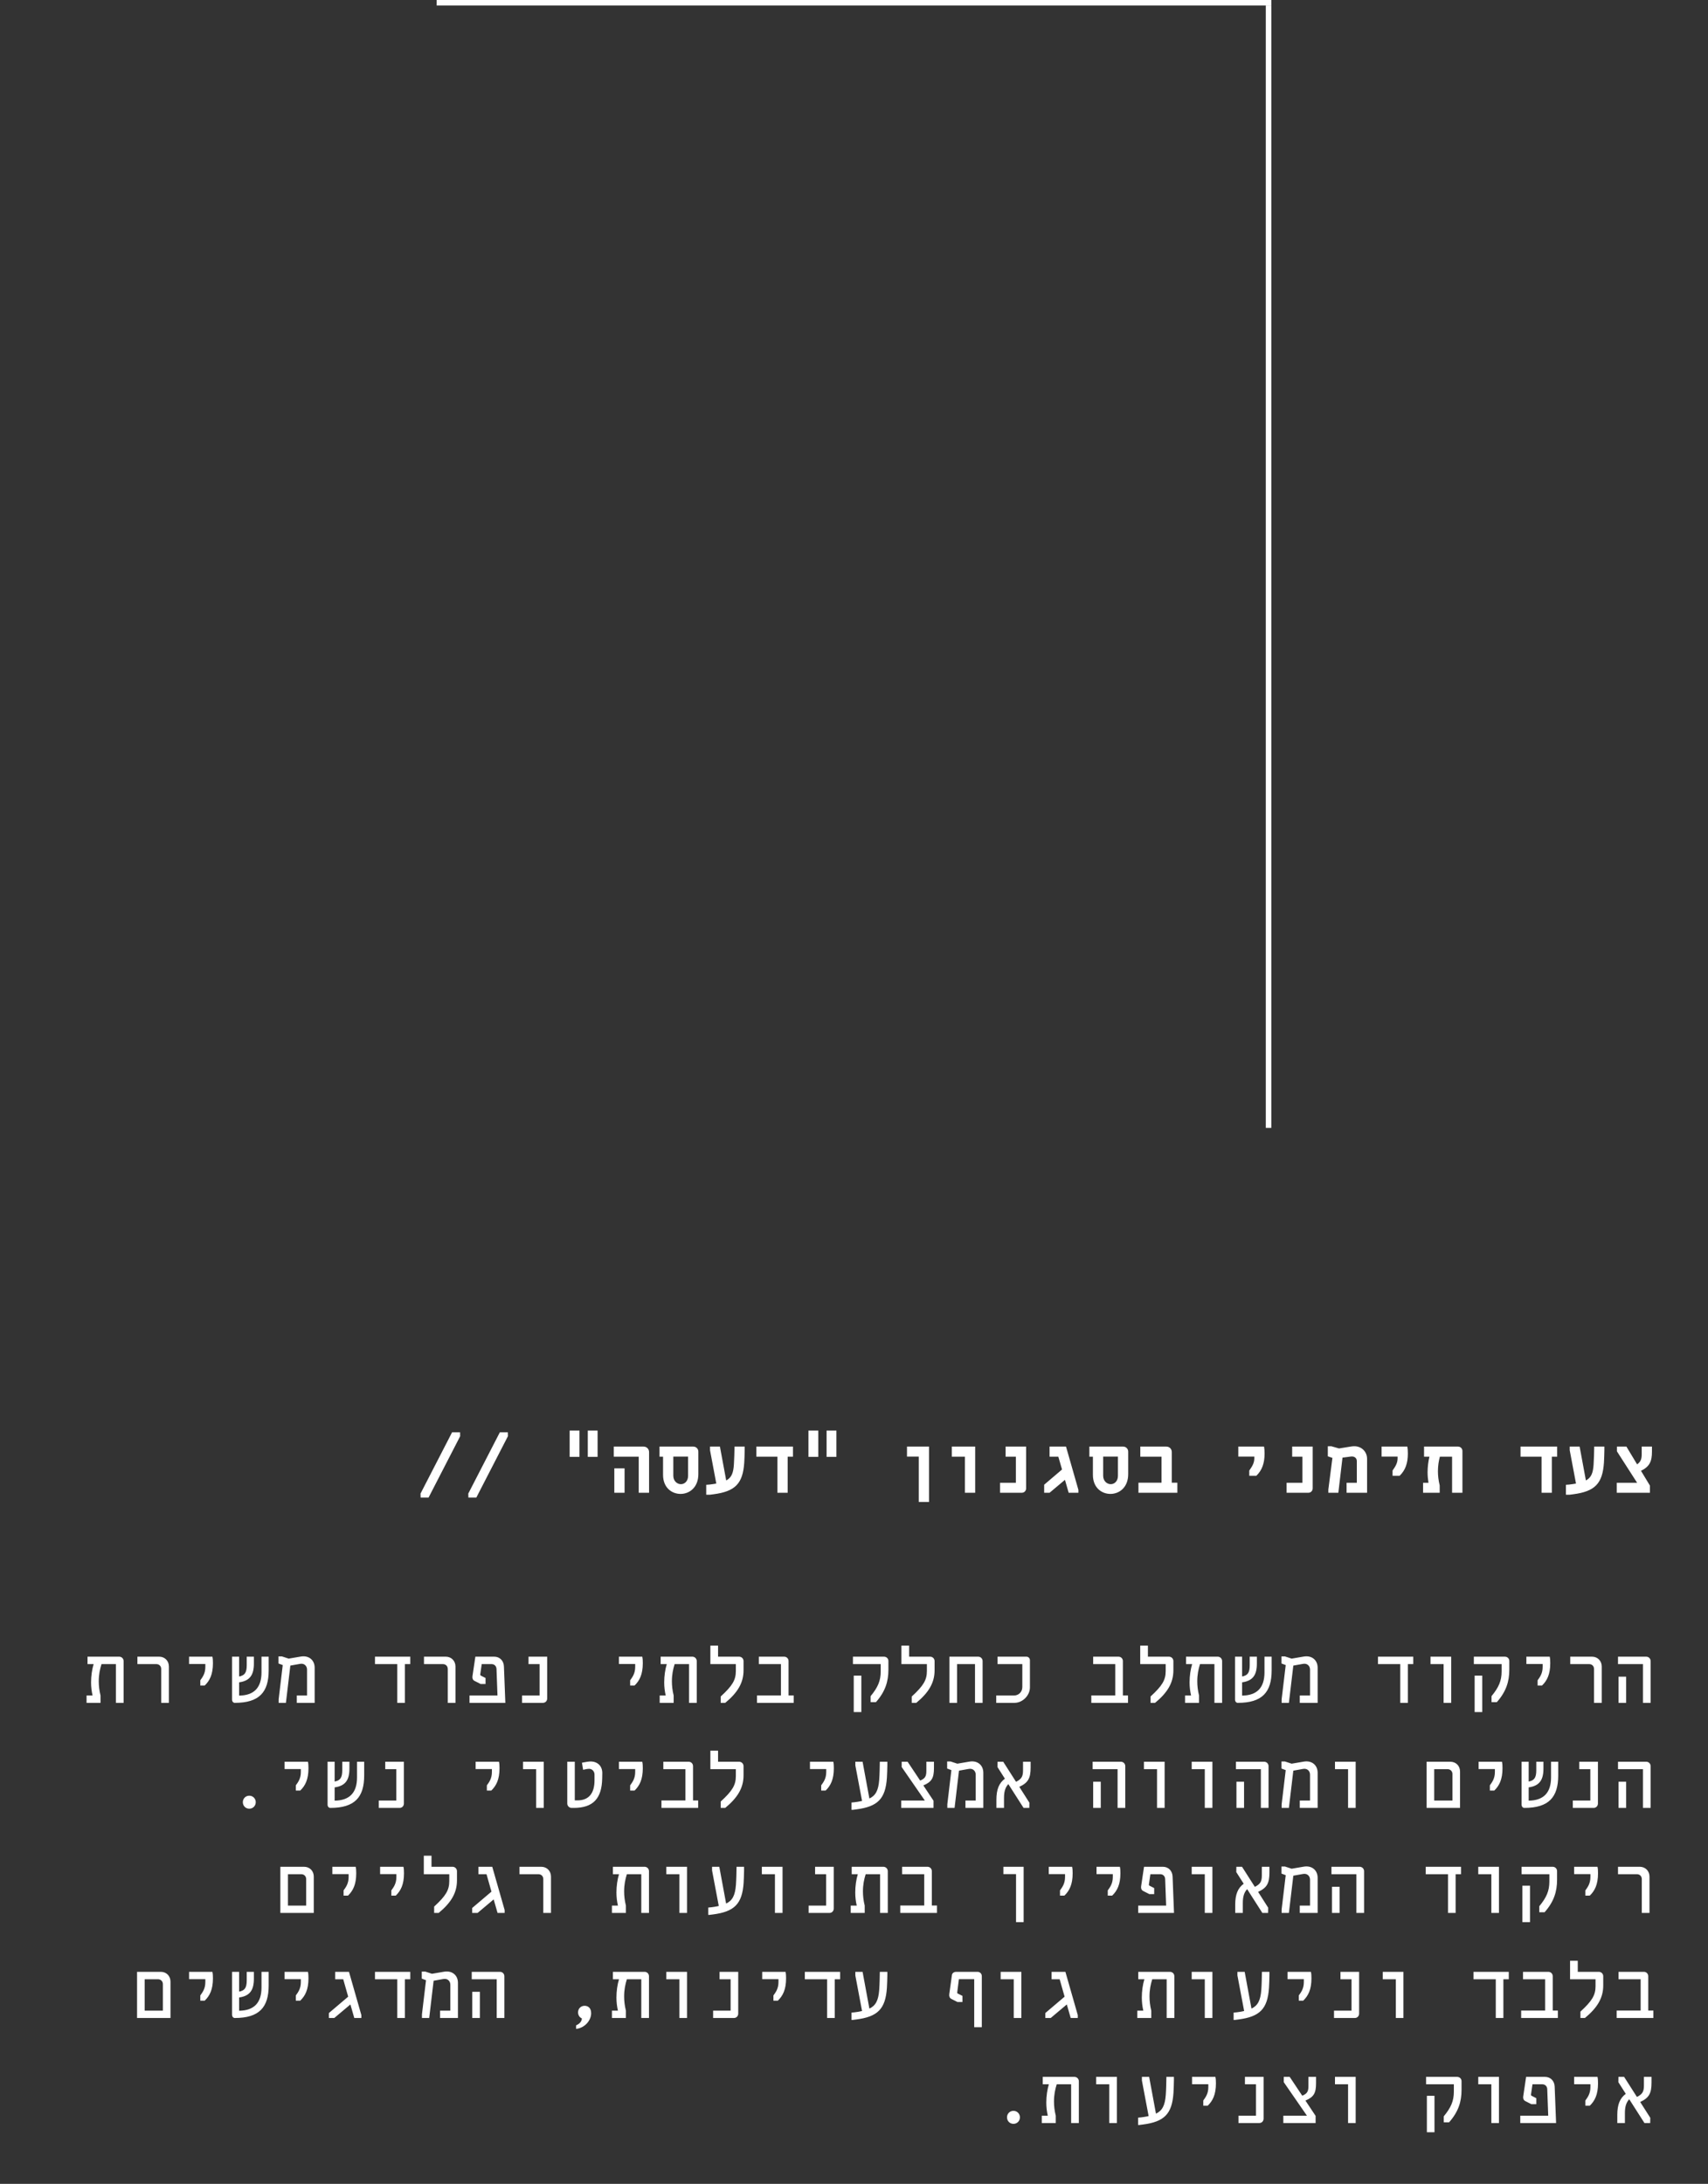 <svg width="309" height="395" viewBox="0 0 309 395" fill="none" xmlns="http://www.w3.org/2000/svg">
<rect x="0" y="0" width="309" height="395" fill="#333333" stroke="none"/>
<line x1="229.5" y1="1" x2="229.5" y2="204" stroke="white"/>
<line x1="230" y1="0.5" x2="79" y2="0.5" stroke="white"/>
<path d="M76.096 270.864L76.08 270.144L81.792 259.056H83.232L83.248 259.776L77.536 270.864H76.096ZM84.736 270.864L84.72 270.144L90.432 259.056H91.872L91.888 259.776L86.176 270.864H84.736ZM103.058 263.504V258.752H104.834V263.504H103.058ZM106.338 263.504V258.752H108.114V263.504H106.338ZM115.554 270V263.472H111.042V261.648H116.434C116.994 261.648 117.426 262.08 117.426 262.64V270H115.554ZM111.138 270V265.584H112.994V270H111.138ZM125.427 261.648C125.939 261.648 126.339 262.048 126.339 262.56V266.64C126.339 269.024 124.739 270.208 123.123 270.208C121.523 270.208 119.955 269.072 119.955 266.768V263.472H119.315V261.648H125.427ZM124.483 266.928V263.456H121.811V266.928C121.811 267.872 122.499 268.448 123.187 268.448C123.843 268.448 124.483 267.92 124.483 266.928ZM132.884 261.648H134.724V262.288C134.708 263.008 134.692 263.824 134.644 264.544C134.388 268.352 133.012 269.76 129.076 270.272L128.452 270.352H127.764V268.56C128.132 268.544 128.5 268.512 128.996 268.432L129.588 268.336L128.452 262.304V261.648H130.244L131.38 267.776C132.34 267.264 132.676 266.432 132.772 264.864C132.836 263.872 132.868 262.624 132.884 261.648ZM140.644 270V263.472H136.836V261.648H143.46V263.472H142.5V270H140.644ZM146.261 263.504V258.752H148.037V263.504H146.261ZM149.541 263.504V258.752H151.317V263.504H149.541ZM166.214 271.664V263.456H164.086V261.648H168.07V271.664H166.214ZM174.567 270V263.472H172.199V261.648H176.423V270H174.567ZM180.919 270V268.192H183.783V263.472H181.927V261.648H185.639V269.2C185.639 269.648 185.303 270 184.855 270H180.919ZM192.856 261.648L195.096 269.472V270H193.336L192.664 267.664L189.88 270H188.904V268.544L192.136 265.792L191.464 263.472H189.88V261.648H192.856ZM203.193 261.648C203.705 261.648 204.105 262.048 204.105 262.56V266.64C204.105 269.024 202.505 270.208 200.889 270.208C199.289 270.208 197.721 269.072 197.721 266.768V263.472H197.081V261.648H203.193ZM202.249 266.928V263.456H199.577V266.928C199.577 267.872 200.265 268.448 200.953 268.448C201.609 268.448 202.249 267.92 202.249 266.928ZM211.993 268.176H213.001V270H205.961V268.176H210.137V263.472H206.297V261.648H211.001C211.577 261.648 211.993 262.08 211.993 262.64V268.176ZM226.01 266.928V265.984C226.698 265.024 226.922 264.464 226.922 263.728V263.456H224.026V261.648H228.682C228.746 262 228.778 262.336 228.778 262.896C228.778 264.688 228.314 265.936 227.29 266.928H226.01ZM232.763 270V268.192H235.627V263.472H233.771V261.648H237.483V269.2C237.483 269.648 237.147 270 236.699 270H232.763ZM240.316 270V269.408L241.052 263.696L240.22 263.408V261.584H240.844L242.252 261.984L244.428 261.632C244.62 261.6 244.828 261.584 245.02 261.584C246.332 261.584 247.324 262.576 247.324 263.872V270H243.612V268.192H245.468V264.272C245.468 263.792 245.116 263.44 244.604 263.44C244.492 263.44 244.396 263.44 244.22 263.472L242.876 263.648L242.124 270H240.316ZM251.932 266.928V265.984C252.62 265.024 252.844 264.464 252.844 263.728V263.456H249.948V261.648H254.604C254.668 262 254.7 262.336 254.7 262.896C254.7 264.688 254.236 265.936 253.212 266.928H251.932ZM263.773 261.648C264.221 261.648 264.573 262 264.573 262.448V270H262.701V263.472H260.493C260.285 264.256 260.141 265.104 260.141 266.112C260.141 266.896 260.237 267.776 260.461 268.672V270H257.453V268.192H258.429C258.333 267.584 258.269 266.944 258.269 266.304C258.269 265.312 258.397 264.32 258.605 263.472H257.629V261.648H263.773ZM278.894 270V263.472H275.086V261.648H281.71V263.472H280.75V270H278.894ZM288.415 261.648H290.255V262.288C290.239 263.008 290.223 263.824 290.175 264.544C289.919 268.352 288.543 269.76 284.607 270.272L283.983 270.352H283.295V268.56C283.663 268.544 284.031 268.512 284.527 268.432L285.119 268.336L283.983 262.304V261.648H285.775L286.911 267.776C287.871 267.264 288.207 266.432 288.303 264.864C288.367 263.872 288.399 262.624 288.415 261.648ZM298.863 262.528C298.863 264.336 298.447 265.248 296.879 266.032L298.495 268.704V270H292.495V268.192H296.175L292.527 262.512V261.648H294.239L296.175 264.864C296.815 264.4 297.007 263.92 297.007 263.04V261.648H298.863V262.528ZM15.659 308V306.672H16.747C16.571 305.92 16.475 305.12 16.475 304.304C16.475 303.12 16.651 301.936 16.939 300.992H15.835V299.648H21.563C22.011 299.648 22.363 300 22.363 300.448V308H20.971V300.992H18.363C18.075 301.904 17.867 302.896 17.867 304.112C17.867 304.896 17.963 305.776 18.187 306.672V308H15.659ZM29.164 308V301.872C29.164 301.36 28.796 300.992 28.284 300.992H24.86V299.648H28.796C29.804 299.648 30.556 300.4 30.556 301.424V308H29.164ZM36.237 304.864V303.92C36.637 303.36 37.149 302.704 37.149 301.504V300.976H34.205V299.648H38.429C38.509 300.016 38.525 300.352 38.525 300.832C38.525 302.864 37.933 304 37.037 304.864H36.237ZM47.309 299.648H48.605V302.128C48.605 306.064 46.909 308 42.477 308C42.189 308 41.981 307.744 41.981 307.408V299.648H43.261V303.232C44.269 303.04 44.637 302.544 44.637 301.184V299.648H45.933V300.896C45.933 302.928 45.229 304.016 43.261 304.288V306.688C45.981 306.656 47.309 305.232 47.309 302.48V299.648ZM54.894 299.584C56.094 299.584 56.926 300.416 56.926 301.648V308H53.694V306.672H55.55V301.984C55.55 301.376 55.118 300.928 54.558 300.928C54.462 300.928 54.382 300.928 54.126 300.976L52.526 301.264L51.726 308H50.414V307.344L51.15 301.168L50.382 300.88V299.6H51.006L52.222 300L54.382 299.632C54.558 299.6 54.734 299.584 54.894 299.584ZM71.871 308V300.992H67.839V299.648H74.223V300.992H73.247V308H71.871ZM81.008 308V301.872C81.008 301.36 80.64 300.992 80.128 300.992H76.704V299.648H80.64C81.648 299.648 82.4 300.4 82.4 301.424V308H81.008ZM84.944 308V306.672H90L89.824 301.872C89.808 301.36 89.44 300.992 88.944 300.992H87.152L86.88 302.864C86.864 302.944 86.912 303.024 86.992 303.072L87.84 303.504V304.592H86.96L85.856 304.032C85.536 303.872 85.424 303.552 85.472 303.2L86 299.648H89.408C90.432 299.648 91.136 300.4 91.168 301.424L91.424 308H84.944ZM94.449 308V306.672H97.617V300.992H95.617V299.648H98.993V307.2C98.993 307.648 98.673 308 98.209 308H94.449ZM114.002 304.864V303.92C114.402 303.36 114.914 302.704 114.914 301.504V300.976H111.97V299.648H116.194C116.274 300.016 116.29 300.352 116.29 300.832C116.29 302.864 115.698 304 114.802 304.864H114.002ZM119.347 308V306.672H120.435C120.259 305.92 120.163 305.12 120.163 304.304C120.163 303.12 120.339 301.936 120.627 300.992H119.523V299.648H125.251C125.699 299.648 126.051 300 126.051 300.448V308H124.659V300.992H122.051C121.763 301.904 121.555 302.896 121.555 304.112C121.555 304.896 121.651 305.776 121.875 306.672V308H119.347ZM130.388 308V306.848C132.5 304.912 133.124 303.872 133.124 302.24V300.992H128.516V297.648H129.908V299.648H133.716C134.164 299.648 134.516 300 134.516 300.448V302.112C134.516 304.4 133.428 306.16 131.204 308H130.388ZM136.948 308V306.656H141.284V300.992H137.284V299.648H141.86C142.324 299.648 142.66 300 142.66 300.448V306.656H143.588V308H136.948ZM157.509 307.872V306.784C158.821 305.2 159.333 304 159.333 302.32V300.992H154.309V299.648H159.925C160.373 299.648 160.725 299.984 160.725 300.432V302C160.725 304.128 160.165 305.952 158.469 307.872H157.509ZM154.453 309.664V303.072H155.829V309.664H154.453ZM164.95 308V306.848C167.062 304.912 167.686 303.872 167.686 302.24V300.992H163.078V297.648H164.47V299.648H168.278C168.726 299.648 169.078 300 169.078 300.448V302.112C169.078 304.4 167.99 306.16 165.766 308H164.95ZM171.767 308V299.648H176.967C177.415 299.648 177.767 300 177.767 300.448V308H176.391V300.992H173.143V308H171.767ZM180.231 308V306.672H183.431C184.295 306.672 184.951 306.016 184.951 305.152V300.992H180.471V299.648H185.687C186.055 299.648 186.327 299.936 186.327 300.288V305.2C186.327 306.672 184.999 308 183.527 308H180.231ZM197.433 308V306.656H201.769V300.992H197.769V299.648H202.345C202.809 299.648 203.145 300 203.145 300.448V306.656H204.073V308H197.433ZM208.153 308V306.848C210.265 304.912 210.889 303.872 210.889 302.24V300.992H206.281V297.648H207.673V299.648H211.481C211.929 299.648 212.281 300 212.281 300.448V302.112C212.281 304.4 211.193 306.16 208.969 308H208.153ZM214.394 308V306.672H215.482C215.306 305.92 215.21 305.12 215.21 304.304C215.21 303.12 215.386 301.936 215.674 300.992H214.57V299.648H220.298C220.746 299.648 221.098 300 221.098 300.448V308H219.706V300.992H217.098C216.81 301.904 216.602 302.896 216.602 304.112C216.602 304.896 216.698 305.776 216.922 306.672V308H214.394ZM228.762 299.648H230.058V302.128C230.058 306.064 228.362 308 223.93 308C223.642 308 223.434 307.744 223.434 307.408V299.648H224.714V303.232C225.722 303.04 226.09 302.544 226.09 301.184V299.648H227.386V300.896C227.386 302.928 226.682 304.016 224.714 304.288V306.688C227.434 306.656 228.762 305.232 228.762 302.48V299.648ZM236.347 299.584C237.547 299.584 238.379 300.416 238.379 301.648V308H235.147V306.672H237.003V301.984C237.003 301.376 236.571 300.928 236.011 300.928C235.915 300.928 235.835 300.928 235.579 300.976L233.979 301.264L233.179 308H231.867V307.344L232.603 301.168L231.835 300.88V299.6H232.459L233.675 300L235.835 299.632C236.011 299.6 236.187 299.584 236.347 299.584ZM253.324 308V300.992H249.292V299.648H255.676V300.992H254.7V308H253.324ZM261.165 308V300.992H258.797V299.648H262.541V308H261.165ZM269.838 307.872V306.784C271.15 305.2 271.662 304 271.662 302.32V300.992H266.638V299.648H272.254C272.702 299.648 273.054 299.984 273.054 300.432V302C273.054 304.128 272.494 305.952 270.798 307.872H269.838ZM266.782 309.664V303.072H268.158V309.664H266.782ZM278.174 304.864V303.92C278.574 303.36 279.086 302.704 279.086 301.504V300.976H276.142V299.648H280.366C280.446 300.016 280.462 300.352 280.462 300.832C280.462 302.864 279.87 304 278.974 304.864H278.174ZM288.383 308V301.872C288.383 301.36 288.015 300.992 287.503 300.992H284.079V299.648H288.015C289.023 299.648 289.775 300.4 289.775 301.424V308H288.383ZM297.231 308V300.992H292.719V299.648H297.823C298.271 299.648 298.623 300 298.623 300.448V308H297.231ZM292.815 308V303.264H294.191V308H292.815ZM45.101 327.144C44.429 327.144 43.933 326.632 43.933 325.96C43.933 325.32 44.429 324.792 45.101 324.792C45.757 324.792 46.269 325.32 46.269 325.96C46.269 326.632 45.757 327.144 45.101 327.144ZM53.518 323.864V322.92C53.918 322.36 54.43 321.704 54.43 320.504V319.976H51.486V318.648H55.71C55.79 319.016 55.806 319.352 55.806 319.832C55.806 321.864 55.214 323 54.318 323.864H53.518ZM64.591 318.648H65.886V321.128C65.886 325.064 64.191 327 59.758 327C59.471 327 59.263 326.744 59.263 326.408V318.648H60.542V322.232C61.55 322.04 61.919 321.544 61.919 320.184V318.648H63.215V319.896C63.215 321.928 62.511 323.016 60.542 323.288V325.688C63.263 325.656 64.591 324.232 64.591 321.48V318.648ZM68.527 327V325.672H71.695V319.992H69.695V318.648H73.071V326.2C73.071 326.648 72.751 327 72.287 327H68.527ZM88.08 323.864V322.92C88.48 322.36 88.992 321.704 88.992 320.504V319.976H86.048V318.648H90.272C90.352 319.016 90.368 319.352 90.368 319.832C90.368 321.864 89.776 323 88.88 323.864H88.08ZM96.993 327V319.992H94.625V318.648H98.369V327H96.993ZM103.426 327C102.978 327 102.626 326.648 102.626 326.2V318.648H103.986V325.64H104.466C106.498 325.64 107.554 324.392 107.554 322.008V320.984C107.554 320.376 107.122 319.928 106.562 319.928C106.37 319.928 106.146 319.96 105.49 320.104L105.282 318.824C106.002 318.68 106.53 318.6 106.834 318.6C108.13 318.6 108.978 319.448 108.962 320.728L108.946 321.64C108.882 325.304 107.314 327 103.794 327H103.426ZM114.002 323.864V322.92C114.402 322.36 114.914 321.704 114.914 320.504V319.976H111.97V318.648H116.194C116.274 319.016 116.29 319.352 116.29 319.832C116.29 321.864 115.698 323 114.802 323.864H114.002ZM119.667 327V325.656H124.003V319.992H120.003V318.648H124.579C125.043 318.648 125.379 319 125.379 319.448V325.656H126.307V327H119.667ZM130.388 327V325.848C132.5 323.912 133.124 322.872 133.124 321.24V319.992H128.516V316.648H129.908V318.648H133.716C134.164 318.648 134.516 319 134.516 319.448V321.112C134.516 323.4 133.428 325.16 131.204 327H130.388ZM148.565 323.864V322.92C148.965 322.36 149.477 321.704 149.477 320.504V319.976H146.533V318.648H150.757C150.837 319.016 150.853 319.352 150.853 319.832C150.853 321.864 150.261 323 149.365 323.864H148.565ZM159.173 318.648H160.533V319.288C160.517 320.008 160.501 320.824 160.453 321.544C160.197 325.384 158.773 326.776 154.885 327.272L154.261 327.352H154.053V326.024C154.437 325.992 154.789 325.96 155.141 325.896C155.429 325.848 155.701 325.8 155.957 325.736L154.741 319.304V318.648H156.053L157.285 325.304C158.421 324.76 158.917 323.832 159.061 321.912C159.141 320.856 159.157 319.528 159.173 318.648ZM168.966 319.784C168.966 321.608 168.55 322.296 167.046 322.936L168.886 325.704V327H163.046V325.672H167.318L163.126 319.608V318.648H164.198L166.47 322.056C167.35 321.688 167.59 321.304 167.59 320.296V318.648H168.966V319.784ZM175.863 318.584C177.063 318.584 177.895 319.416 177.895 320.648V327H174.663V325.672H176.519V320.984C176.519 320.376 176.087 319.928 175.527 319.928C175.431 319.928 175.351 319.928 175.095 319.976L173.495 320.264L172.695 327H171.383V326.344L172.119 320.168L171.351 319.88V318.6H171.975L173.191 319L175.351 318.632C175.527 318.6 175.703 318.584 175.863 318.584ZM186.455 319.672C186.455 321.64 186.007 322.44 184.407 323.192L186.231 326.056L186.215 327H185.175L182.423 322.696C181.879 323.272 181.639 324.04 181.639 325.192V327H180.263V325.512C180.263 323.656 180.743 322.488 181.799 321.72L180.455 319.608L180.471 318.648H181.495L183.815 322.28C184.807 321.784 185.079 321.32 185.079 320.2V318.648H186.455V319.672ZM202.185 327V319.992H197.673V318.648H202.777C203.225 318.648 203.577 319 203.577 319.448V327H202.185ZM197.769 327V322.264H199.145V327H197.769ZM209.321 327V319.992H206.953V318.648H210.697V327H209.321ZM217.962 327V319.992H215.594V318.648H219.338V327H217.962ZM228.106 327V319.992H223.594V318.648H228.698C229.146 318.648 229.498 319 229.498 319.448V327H228.106ZM223.69 327V322.264H225.066V327H223.69ZM236.347 318.584C237.547 318.584 238.379 319.416 238.379 320.648V327H235.147V325.672H237.003V320.984C237.003 320.376 236.571 319.928 236.011 319.928C235.915 319.928 235.835 319.928 235.579 319.976L233.979 320.264L233.179 327H231.867V326.344L232.603 320.168L231.835 319.88V318.6H232.459L233.675 319L235.835 318.632C236.011 318.6 236.187 318.584 236.347 318.584ZM243.884 327V319.992H241.516V318.648H245.26V327H243.884ZM258.093 327V318.648H262.381C263.405 318.648 264.141 319.4 264.141 320.424V327H258.093ZM259.469 325.672H262.765V320.872C262.765 320.36 262.381 319.992 261.885 319.992H259.469V325.672ZM269.534 323.864V322.92C269.934 322.36 270.446 321.704 270.446 320.504V319.976H267.502V318.648H271.726C271.806 319.016 271.822 319.352 271.822 319.832C271.822 321.864 271.23 323 270.334 323.864H269.534ZM280.606 318.648H281.902V321.128C281.902 325.064 280.206 327 275.774 327C275.486 327 275.278 326.744 275.278 326.408V318.648H276.558V322.232C277.566 322.04 277.934 321.544 277.934 320.184V318.648H279.23V319.896C279.23 321.928 278.526 323.016 276.558 323.288V325.688C279.278 325.656 280.606 324.232 280.606 321.48V318.648ZM284.543 327V325.672H287.711V319.992H285.711V318.648H289.087V326.2C289.087 326.648 288.767 327 288.303 327H284.543ZM297.231 327V319.992H292.719V318.648H297.823C298.271 318.648 298.623 319 298.623 319.448V327H297.231ZM292.815 327V322.264H294.191V327H292.815ZM50.718 346V337.648H55.006C56.03 337.648 56.766 338.4 56.766 339.424V346H50.718ZM52.094 344.672H55.39V339.872C55.39 339.36 55.006 338.992 54.51 338.992H52.094V344.672ZM62.158 342.864V341.92C62.559 341.36 63.071 340.704 63.071 339.504V338.976H60.127V337.648H64.35C64.43 338.016 64.447 338.352 64.447 338.832C64.447 340.864 63.855 342 62.959 342.864H62.158ZM70.799 342.864V341.92C71.199 341.36 71.711 340.704 71.711 339.504V338.976H68.767V337.648H72.991C73.071 338.016 73.087 338.352 73.087 338.832C73.087 340.864 72.495 342 71.599 342.864H70.799ZM78.544 346V344.848C80.656 342.912 81.28 341.872 81.28 340.24V338.992H76.672V335.648H78.064V337.648H81.872C82.32 337.648 82.672 338 82.672 338.448V340.112C82.672 342.4 81.584 344.16 79.36 346H78.544ZM89.056 337.648L91.296 345.472V346H90.016L89.312 343.552L86.4 346H85.424V345.104L88.912 342.144L88.016 338.992H86.56V337.648H89.056ZM98.289 346V339.872C98.289 339.36 97.921 338.992 97.409 338.992H93.985V337.648H97.921C98.929 337.648 99.681 338.4 99.681 339.424V346H98.289ZM110.706 346V344.672H111.794C111.618 343.92 111.522 343.12 111.522 342.304C111.522 341.12 111.698 339.936 111.986 338.992H110.882V337.648H116.61C117.058 337.648 117.41 338 117.41 338.448V346H116.018V338.992H113.41C113.122 339.904 112.914 340.896 112.914 342.112C112.914 342.896 113.01 343.776 113.234 344.672V346H110.706ZM122.915 346V338.992H120.547V337.648H124.291V346H122.915ZM133.252 337.648H134.612V338.288C134.596 339.008 134.58 339.824 134.532 340.544C134.276 344.384 132.852 345.776 128.964 346.272L128.34 346.352H128.132V345.024C128.516 344.992 128.868 344.96 129.22 344.896C129.508 344.848 129.78 344.8 130.036 344.736L128.82 338.304V337.648H130.132L131.364 344.304C132.5 343.76 132.996 342.832 133.14 340.912C133.22 339.856 133.236 338.528 133.252 337.648ZM140.196 346V338.992H137.828V337.648H141.572V346H140.196ZM146.293 346V344.672H149.461V338.992H147.461V337.648H150.837V345.2C150.837 345.648 150.517 346 150.053 346H146.293ZM153.909 346V344.672H154.997C154.821 343.92 154.725 343.12 154.725 342.304C154.725 341.12 154.901 339.936 155.189 338.992H154.085V337.648H159.813C160.261 337.648 160.613 338 160.613 338.448V346H159.221V338.992H156.613C156.325 339.904 156.117 340.896 156.117 342.112C156.117 342.896 156.213 343.776 156.437 344.672V346H153.909ZM162.87 346V344.656H167.206V338.992H163.206V337.648H167.782C168.246 337.648 168.582 338 168.582 338.448V344.656H169.51V346H162.87ZM183.815 347.664V338.976H181.527V337.648H185.191V347.664H183.815ZM191.768 342.864V341.92C192.168 341.36 192.68 340.704 192.68 339.504V338.976H189.736V337.648H193.96C194.04 338.016 194.056 338.352 194.056 338.832C194.056 340.864 193.464 342 192.568 342.864H191.768ZM200.409 342.864V341.92C200.809 341.36 201.321 340.704 201.321 339.504V338.976H198.377V337.648H202.601C202.681 338.016 202.697 338.352 202.697 338.832C202.697 340.864 202.105 342 201.209 342.864H200.409ZM205.913 346V344.672H210.969L210.793 339.872C210.777 339.36 210.409 338.992 209.913 338.992H208.121L207.849 340.864C207.833 340.944 207.881 341.024 207.961 341.072L208.809 341.504V342.592H207.929L206.825 342.032C206.505 341.872 206.393 341.552 206.441 341.2L206.969 337.648H210.377C211.401 337.648 212.105 338.4 212.137 339.424L212.393 346H205.913ZM217.962 346V338.992H215.594V337.648H219.338V346H217.962ZM229.658 338.672C229.658 340.64 229.21 341.44 227.61 342.192L229.434 345.056L229.418 346H228.378L225.626 341.696C225.082 342.272 224.842 343.04 224.842 344.192V346H223.466V344.512C223.466 342.656 223.946 341.488 225.002 340.72L223.658 338.608L223.674 337.648H224.698L227.018 341.28C228.01 340.784 228.282 340.32 228.282 339.2V337.648H229.658V338.672ZM236.347 337.584C237.547 337.584 238.379 338.416 238.379 339.648V346H235.147V344.672H237.003V339.984C237.003 339.376 236.571 338.928 236.011 338.928C235.915 338.928 235.835 338.928 235.579 338.976L233.979 339.264L233.179 346H231.867V345.344L232.603 339.168L231.835 338.88V337.6H232.459L233.675 338L235.835 337.632C236.011 337.6 236.187 337.584 236.347 337.584ZM245.388 346V338.992H240.876V337.648H245.98C246.428 337.648 246.78 338 246.78 338.448V346H245.388ZM240.972 346V341.264H242.348V346H240.972ZM261.965 346V338.992H257.933V337.648H264.317V338.992H263.341V346H261.965ZM269.806 346V338.992H267.438V337.648H271.182V346H269.806ZM278.478 345.872V344.784C279.79 343.2 280.302 342 280.302 340.32V338.992H275.278V337.648H280.894C281.342 337.648 281.694 337.984 281.694 338.432V340C281.694 342.128 281.134 343.952 279.438 345.872H278.478ZM275.422 347.664V341.072H276.798V347.664H275.422ZM286.815 342.864V341.92C287.215 341.36 287.727 340.704 287.727 339.504V338.976H284.783V337.648H289.007C289.087 338.016 289.103 338.352 289.103 338.832C289.103 340.864 288.511 342 287.615 342.864H286.815ZM297.023 346V339.872C297.023 339.36 296.655 338.992 296.143 338.992H292.719V337.648H296.655C297.663 337.648 298.415 338.4 298.415 339.424V346H297.023ZM24.796 365V356.648H29.084C30.108 356.648 30.844 357.4 30.844 358.424V365H24.796ZM26.172 363.672H29.468V358.872C29.468 358.36 29.084 357.992 28.588 357.992H26.172V363.672ZM36.237 361.864V360.92C36.637 360.36 37.149 359.704 37.149 358.504V357.976H34.205V356.648H38.429C38.509 357.016 38.525 357.352 38.525 357.832C38.525 359.864 37.933 361 37.037 361.864H36.237ZM47.309 356.648H48.605V359.128C48.605 363.064 46.909 365 42.477 365C42.189 365 41.981 364.744 41.981 364.408V356.648H43.261V360.232C44.269 360.04 44.637 359.544 44.637 358.184V356.648H45.933V357.896C45.933 359.928 45.229 361.016 43.261 361.288V363.688C45.981 363.656 47.309 362.232 47.309 359.48V356.648ZM53.518 361.864V360.92C53.918 360.36 54.43 359.704 54.43 358.504V357.976H51.486V356.648H55.71C55.79 357.016 55.806 357.352 55.806 357.832C55.806 359.864 55.214 361 54.318 361.864H53.518ZM63.135 356.648L65.374 364.472V365H64.094L63.391 362.552L60.478 365H59.502V364.104L62.99 361.144L62.094 357.992H60.639V356.648H63.135ZM71.871 365V357.992H67.839V356.648H74.223V357.992H73.247V365H71.871ZM80.816 356.584C82.016 356.584 82.848 357.416 82.848 358.648V365H79.616V363.672H81.472V358.984C81.472 358.376 81.04 357.928 80.48 357.928C80.384 357.928 80.304 357.928 80.048 357.976L78.448 358.264L77.648 365H76.336V364.344L77.072 358.168L76.304 357.88V356.6H76.928L78.144 357L80.304 356.632C80.48 356.6 80.656 356.584 80.816 356.584ZM89.856 365V357.992H85.344V356.648H90.448C90.896 356.648 91.248 357 91.248 357.448V365H89.856ZM85.44 365V360.264H86.816V365H85.44ZM104.226 366.968V366.328C105.01 366.008 105.266 365.448 105.266 365.08C104.85 364.888 104.578 364.488 104.578 363.976C104.578 363.32 105.074 362.792 105.762 362.792C106.29 362.792 106.946 363.096 106.946 364.136C106.946 365.48 105.746 366.824 104.226 366.968ZM110.706 365V363.672H111.794C111.618 362.92 111.522 362.12 111.522 361.304C111.522 360.12 111.698 358.936 111.986 357.992H110.882V356.648H116.61C117.058 356.648 117.41 357 117.41 357.448V365H116.018V357.992H113.41C113.122 358.904 112.914 359.896 112.914 361.112C112.914 361.896 113.01 362.776 113.234 363.672V365H110.706ZM122.915 365V357.992H120.547V356.648H124.291V365H122.915ZM129.012 365V363.672H132.18V357.992H130.18V356.648H133.556V364.2C133.556 364.648 133.236 365 132.772 365H129.012ZM139.924 361.864V360.92C140.324 360.36 140.836 359.704 140.836 358.504V357.976H137.892V356.648H142.116C142.196 357.016 142.212 357.352 142.212 357.832C142.212 359.864 141.62 361 140.724 361.864H139.924ZM149.637 365V357.992H145.605V356.648H151.989V357.992H151.013V365H149.637ZM159.173 356.648H160.533V357.288C160.517 358.008 160.501 358.824 160.453 359.544C160.197 363.384 158.773 364.776 154.885 365.272L154.261 365.352H154.053V364.024C154.437 363.992 154.789 363.96 155.141 363.896C155.429 363.848 155.701 363.8 155.957 363.736L154.741 357.304V356.648H156.053L157.285 363.304C158.421 362.76 158.917 361.832 159.061 359.912C159.141 358.856 159.157 357.528 159.173 356.648ZM176.247 366.664V357.976H173.479L173.175 360.376C173.159 360.456 173.191 360.536 173.287 360.584L174.119 361V362.104H173.207L172.103 361.544C171.799 361.384 171.687 361.064 171.735 360.696L172.215 357.24C172.263 356.856 172.615 356.648 173.015 356.648H176.839C177.287 356.648 177.623 356.984 177.623 357.432V366.664H176.247ZM183.399 365V357.992H181.031V356.648H184.775V365H183.399ZM192.744 356.648L194.984 364.472V365H193.704L193 362.552L190.088 365H189.112V364.104L192.6 361.144L191.704 357.992H190.248V356.648H192.744ZM205.753 365V363.672H206.841C206.665 362.92 206.569 362.12 206.569 361.304C206.569 360.12 206.745 358.936 207.033 357.992H205.929V356.648H211.657C212.105 356.648 212.457 357 212.457 357.448V365H211.065V357.992H208.457C208.169 358.904 207.961 359.896 207.961 361.112C207.961 361.896 208.057 362.776 208.281 363.672V365H205.753ZM217.962 365V357.992H215.594V356.648H219.338V365H217.962ZM228.298 356.648H229.658V357.288C229.642 358.008 229.626 358.824 229.578 359.544C229.322 363.384 227.898 364.776 224.01 365.272L223.386 365.352H223.178V364.024C223.562 363.992 223.914 363.96 224.266 363.896C224.554 363.848 224.826 363.8 225.082 363.736L223.866 357.304V356.648H225.178L226.41 363.304C227.546 362.76 228.042 361.832 228.186 359.912C228.266 358.856 228.282 357.528 228.298 356.648ZM234.971 361.864V360.92C235.371 360.36 235.883 359.704 235.883 358.504V357.976H232.939V356.648H237.163C237.243 357.016 237.259 357.352 237.259 357.832C237.259 359.864 236.667 361 235.771 361.864H234.971ZM241.34 365V363.672H244.508V357.992H242.508V356.648H245.884V364.2C245.884 364.648 245.564 365 245.1 365H241.34ZM252.524 365V357.992H250.156V356.648H253.9V365H252.524ZM270.606 365V357.992H266.574V356.648H272.958V357.992H271.982V365H270.606ZM275.198 365V363.656H279.534V357.992H275.534V356.648H280.11C280.574 356.648 280.91 357 280.91 357.448V363.656H281.838V365H275.198ZM285.919 365V363.848C288.031 361.912 288.655 360.872 288.655 359.24V357.992H284.047V354.648H285.439V356.648H289.247C289.695 356.648 290.047 357 290.047 357.448V359.112C290.047 361.4 288.959 363.16 286.735 365H285.919ZM292.479 365V363.656H296.815V357.992H292.815V356.648H297.391C297.855 356.648 298.191 357 298.191 357.448V363.656H299.119V365H292.479ZM183.351 384.144C182.679 384.144 182.183 383.632 182.183 382.96C182.183 382.32 182.679 381.792 183.351 381.792C184.007 381.792 184.519 382.32 184.519 382.96C184.519 383.632 184.007 384.144 183.351 384.144ZM188.472 384V382.672H189.56C189.384 381.92 189.288 381.12 189.288 380.304C189.288 379.12 189.464 377.936 189.752 376.992H188.648V375.648H194.376C194.824 375.648 195.176 376 195.176 376.448V384H193.784V376.992H191.176C190.888 377.904 190.68 378.896 190.68 380.112C190.68 380.896 190.776 381.776 191 382.672V384H188.472ZM200.681 384V376.992H198.312V375.648H202.057V384H200.681ZM211.017 375.648H212.377V376.288C212.361 377.008 212.345 377.824 212.297 378.544C212.041 382.384 210.617 383.776 206.729 384.272L206.105 384.352H205.897V383.024C206.281 382.992 206.633 382.96 206.985 382.896C207.273 382.848 207.545 382.8 207.801 382.736L206.585 376.304V375.648H207.897L209.129 382.304C210.265 381.76 210.761 380.832 210.905 378.912C210.985 377.856 211.001 376.528 211.017 375.648ZM217.69 380.864V379.92C218.09 379.36 218.602 378.704 218.602 377.504V376.976H215.658V375.648H219.882C219.962 376.016 219.978 376.352 219.978 376.832C219.978 378.864 219.386 380 218.49 380.864H217.69ZM224.058 384V382.672H227.226V376.992H225.226V375.648H228.602V383.2C228.602 383.648 228.282 384 227.818 384H224.058ZM238.091 376.784C238.091 378.608 237.675 379.296 236.171 379.936L238.011 382.704V384H232.171V382.672H236.443L232.251 376.608V375.648H233.323L235.595 379.056C236.475 378.688 236.715 378.304 236.715 377.296V375.648H238.091V376.784ZM243.884 384V376.992H241.516V375.648H245.26V384H243.884ZM261.197 383.872V382.784C262.509 381.2 263.021 380 263.021 378.32V376.992H257.997V375.648H263.613C264.061 375.648 264.413 375.984 264.413 376.432V378C264.413 380.128 263.853 381.952 262.157 383.872H261.197ZM258.141 385.664V379.072H259.517V385.664H258.141ZM269.806 384V376.992H267.438V375.648H271.182V384H269.806ZM275.038 384V382.672H280.094L279.918 377.872C279.902 377.36 279.534 376.992 279.038 376.992H277.246L276.974 378.864C276.958 378.944 277.006 379.024 277.086 379.072L277.934 379.504V380.592H277.054L275.95 380.032C275.63 379.872 275.518 379.552 275.566 379.2L276.094 375.648H279.502C280.526 375.648 281.23 376.4 281.262 377.424L281.518 384H275.038ZM286.815 380.864V379.92C287.215 379.36 287.727 378.704 287.727 377.504V376.976H284.783V375.648H289.007C289.087 376.016 289.103 376.352 289.103 376.832C289.103 378.864 288.511 380 287.615 380.864H286.815ZM298.783 376.672C298.783 378.64 298.335 379.44 296.735 380.192L298.559 383.056L298.543 384H297.503L294.751 379.696C294.207 380.272 293.967 381.04 293.967 382.192V384H292.591V382.512C292.591 380.656 293.071 379.488 294.127 378.72L292.783 376.608L292.799 375.648H293.823L296.143 379.28C297.135 378.784 297.407 378.32 297.407 377.2V375.648H298.783V376.672Z" fill="white"/>
</svg>
